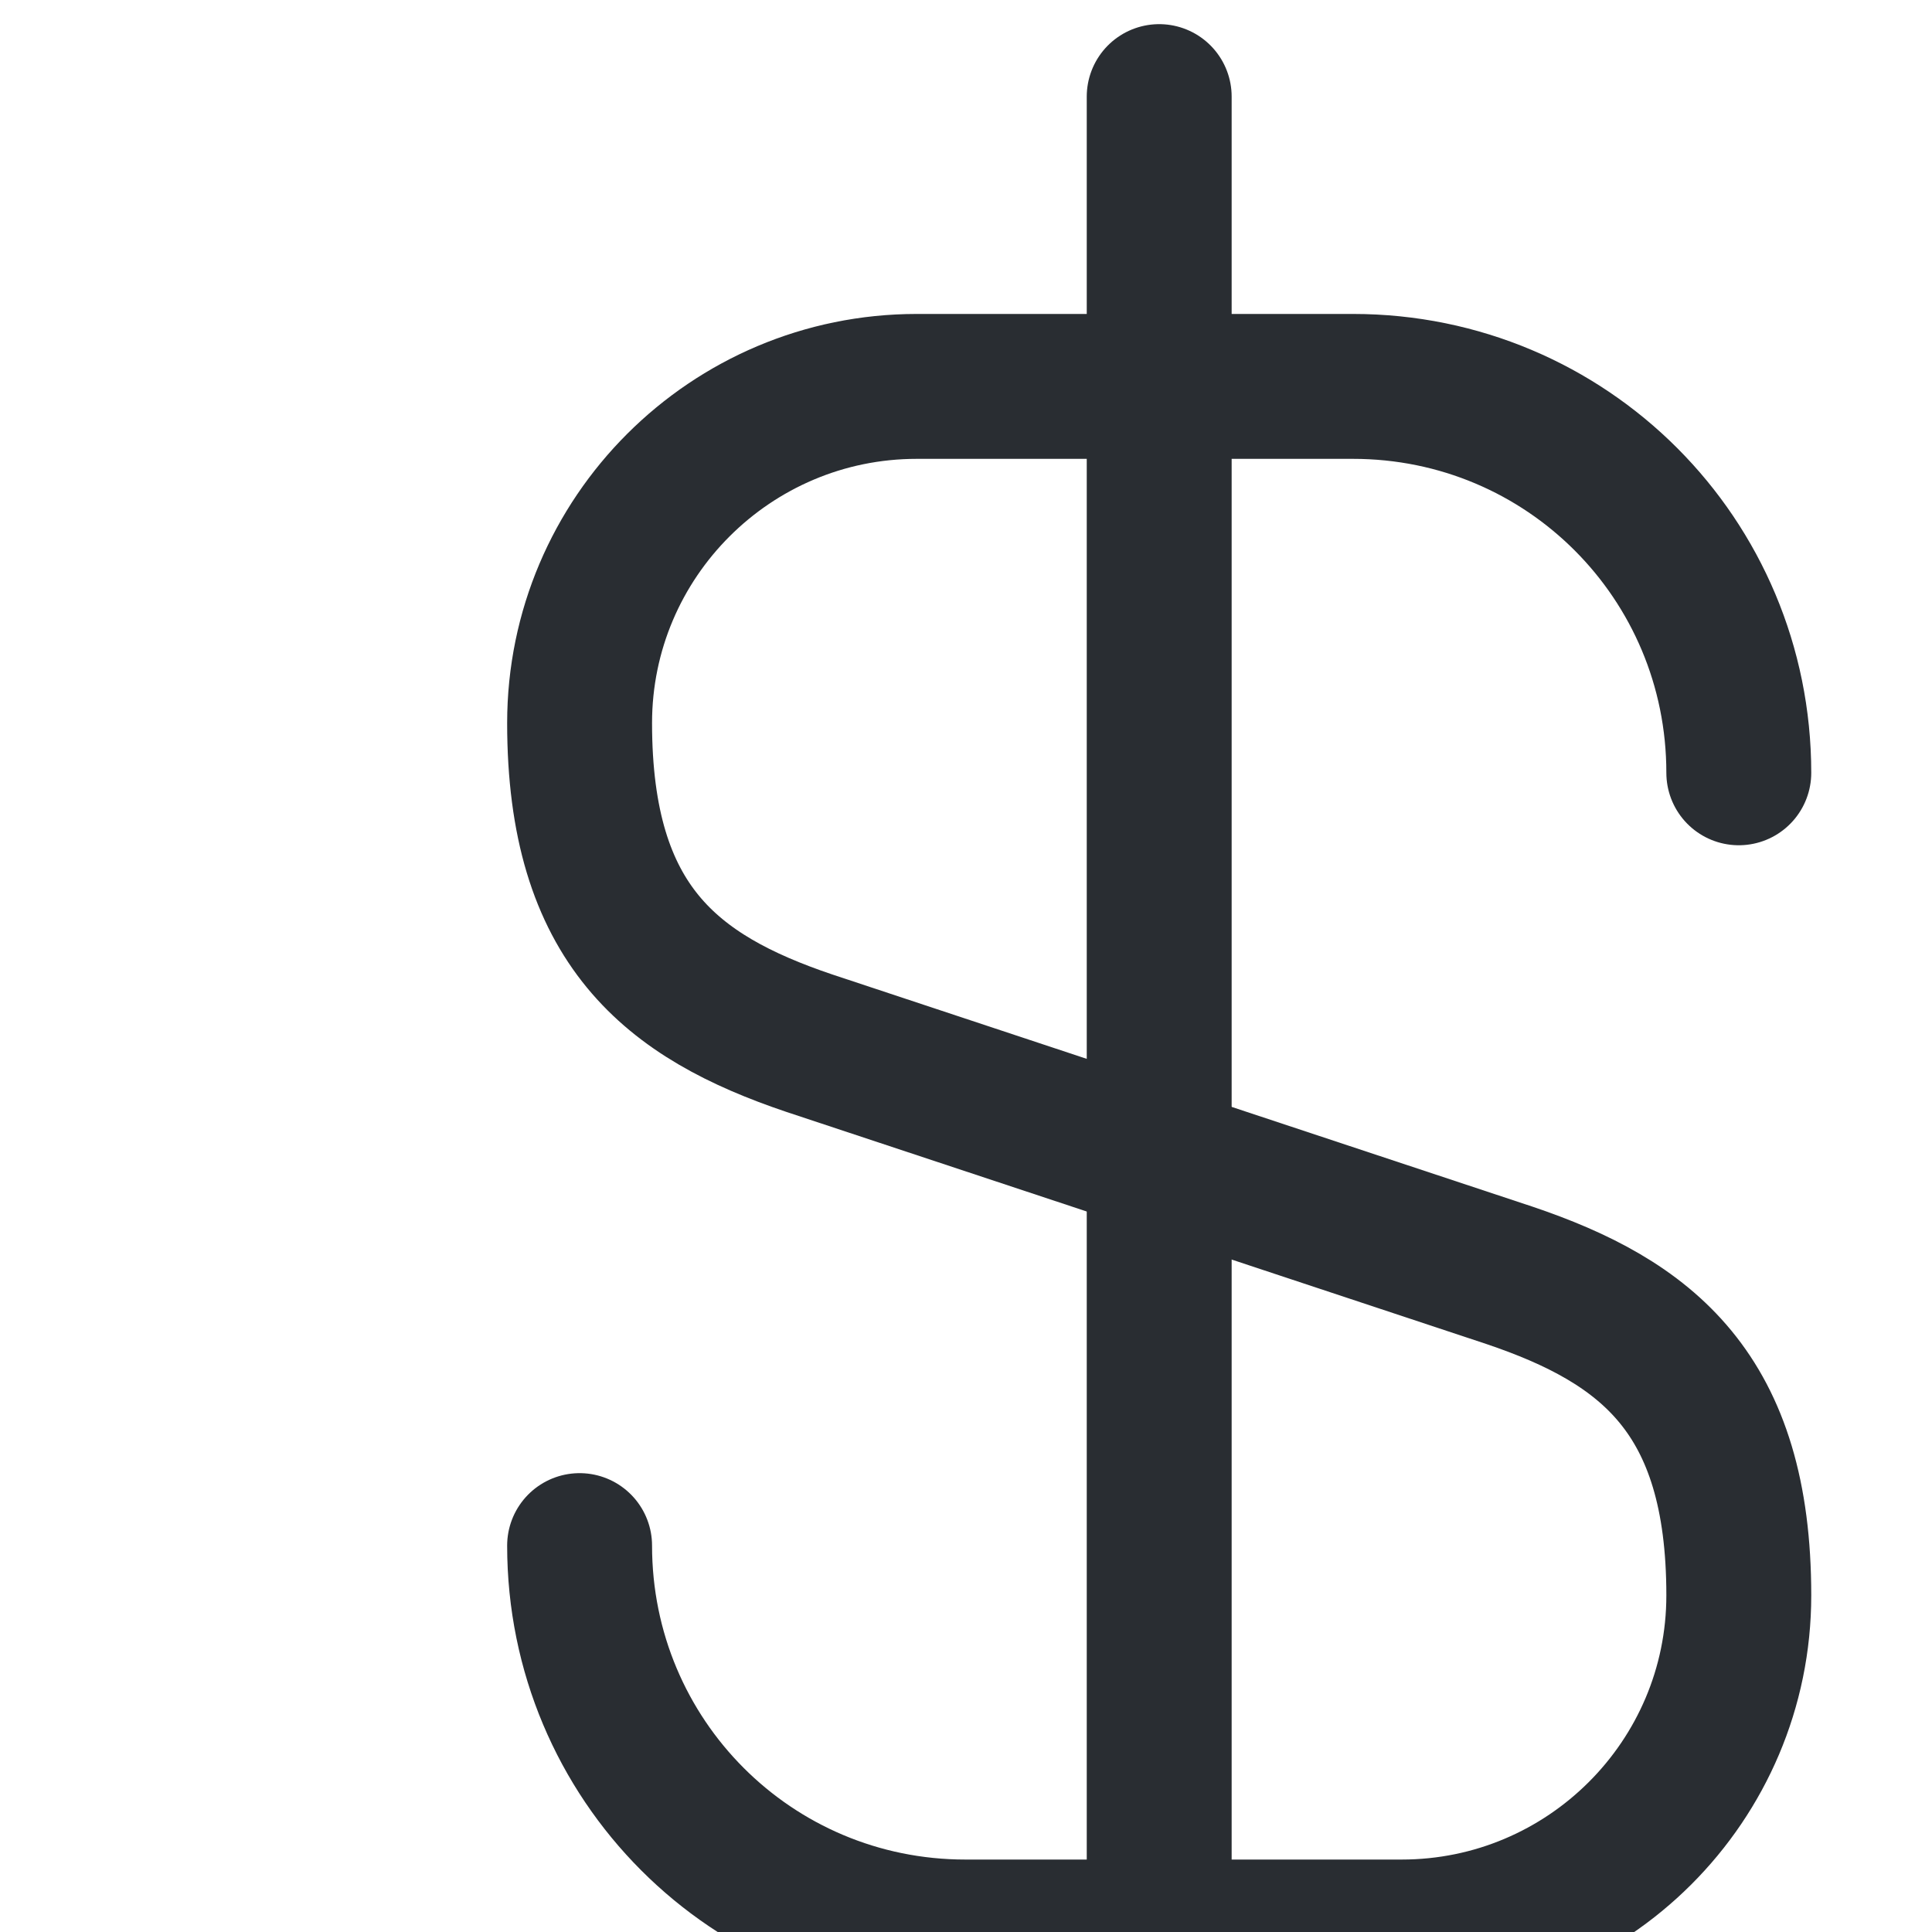 <svg width="20" height="20" viewbox="0 0 24 24" fill="none" xmlns="http://www.w3.org/2000/svg">
  <path d="M6 16C6 18.215 7.781 20 9.994 20H14.51C16.435 20 18 18.438 18 16.515C18 14.421 17.047 13.682 15.625 13.202L8.375 10.798C6.954 10.318 6 9.579 6 7.485C6 5.562 7.565 4 9.49 4H14.006C16.219 4 18 5.785 18 8" stroke="#292D32" stroke-width="1.5" stroke-linecap="round" stroke-linejoin="round"></path>
  <path d="M12 1V23" stroke="#292D32" stroke-width="1.5" stroke-linecap="round" stroke-linejoin="round"></path>
</svg>